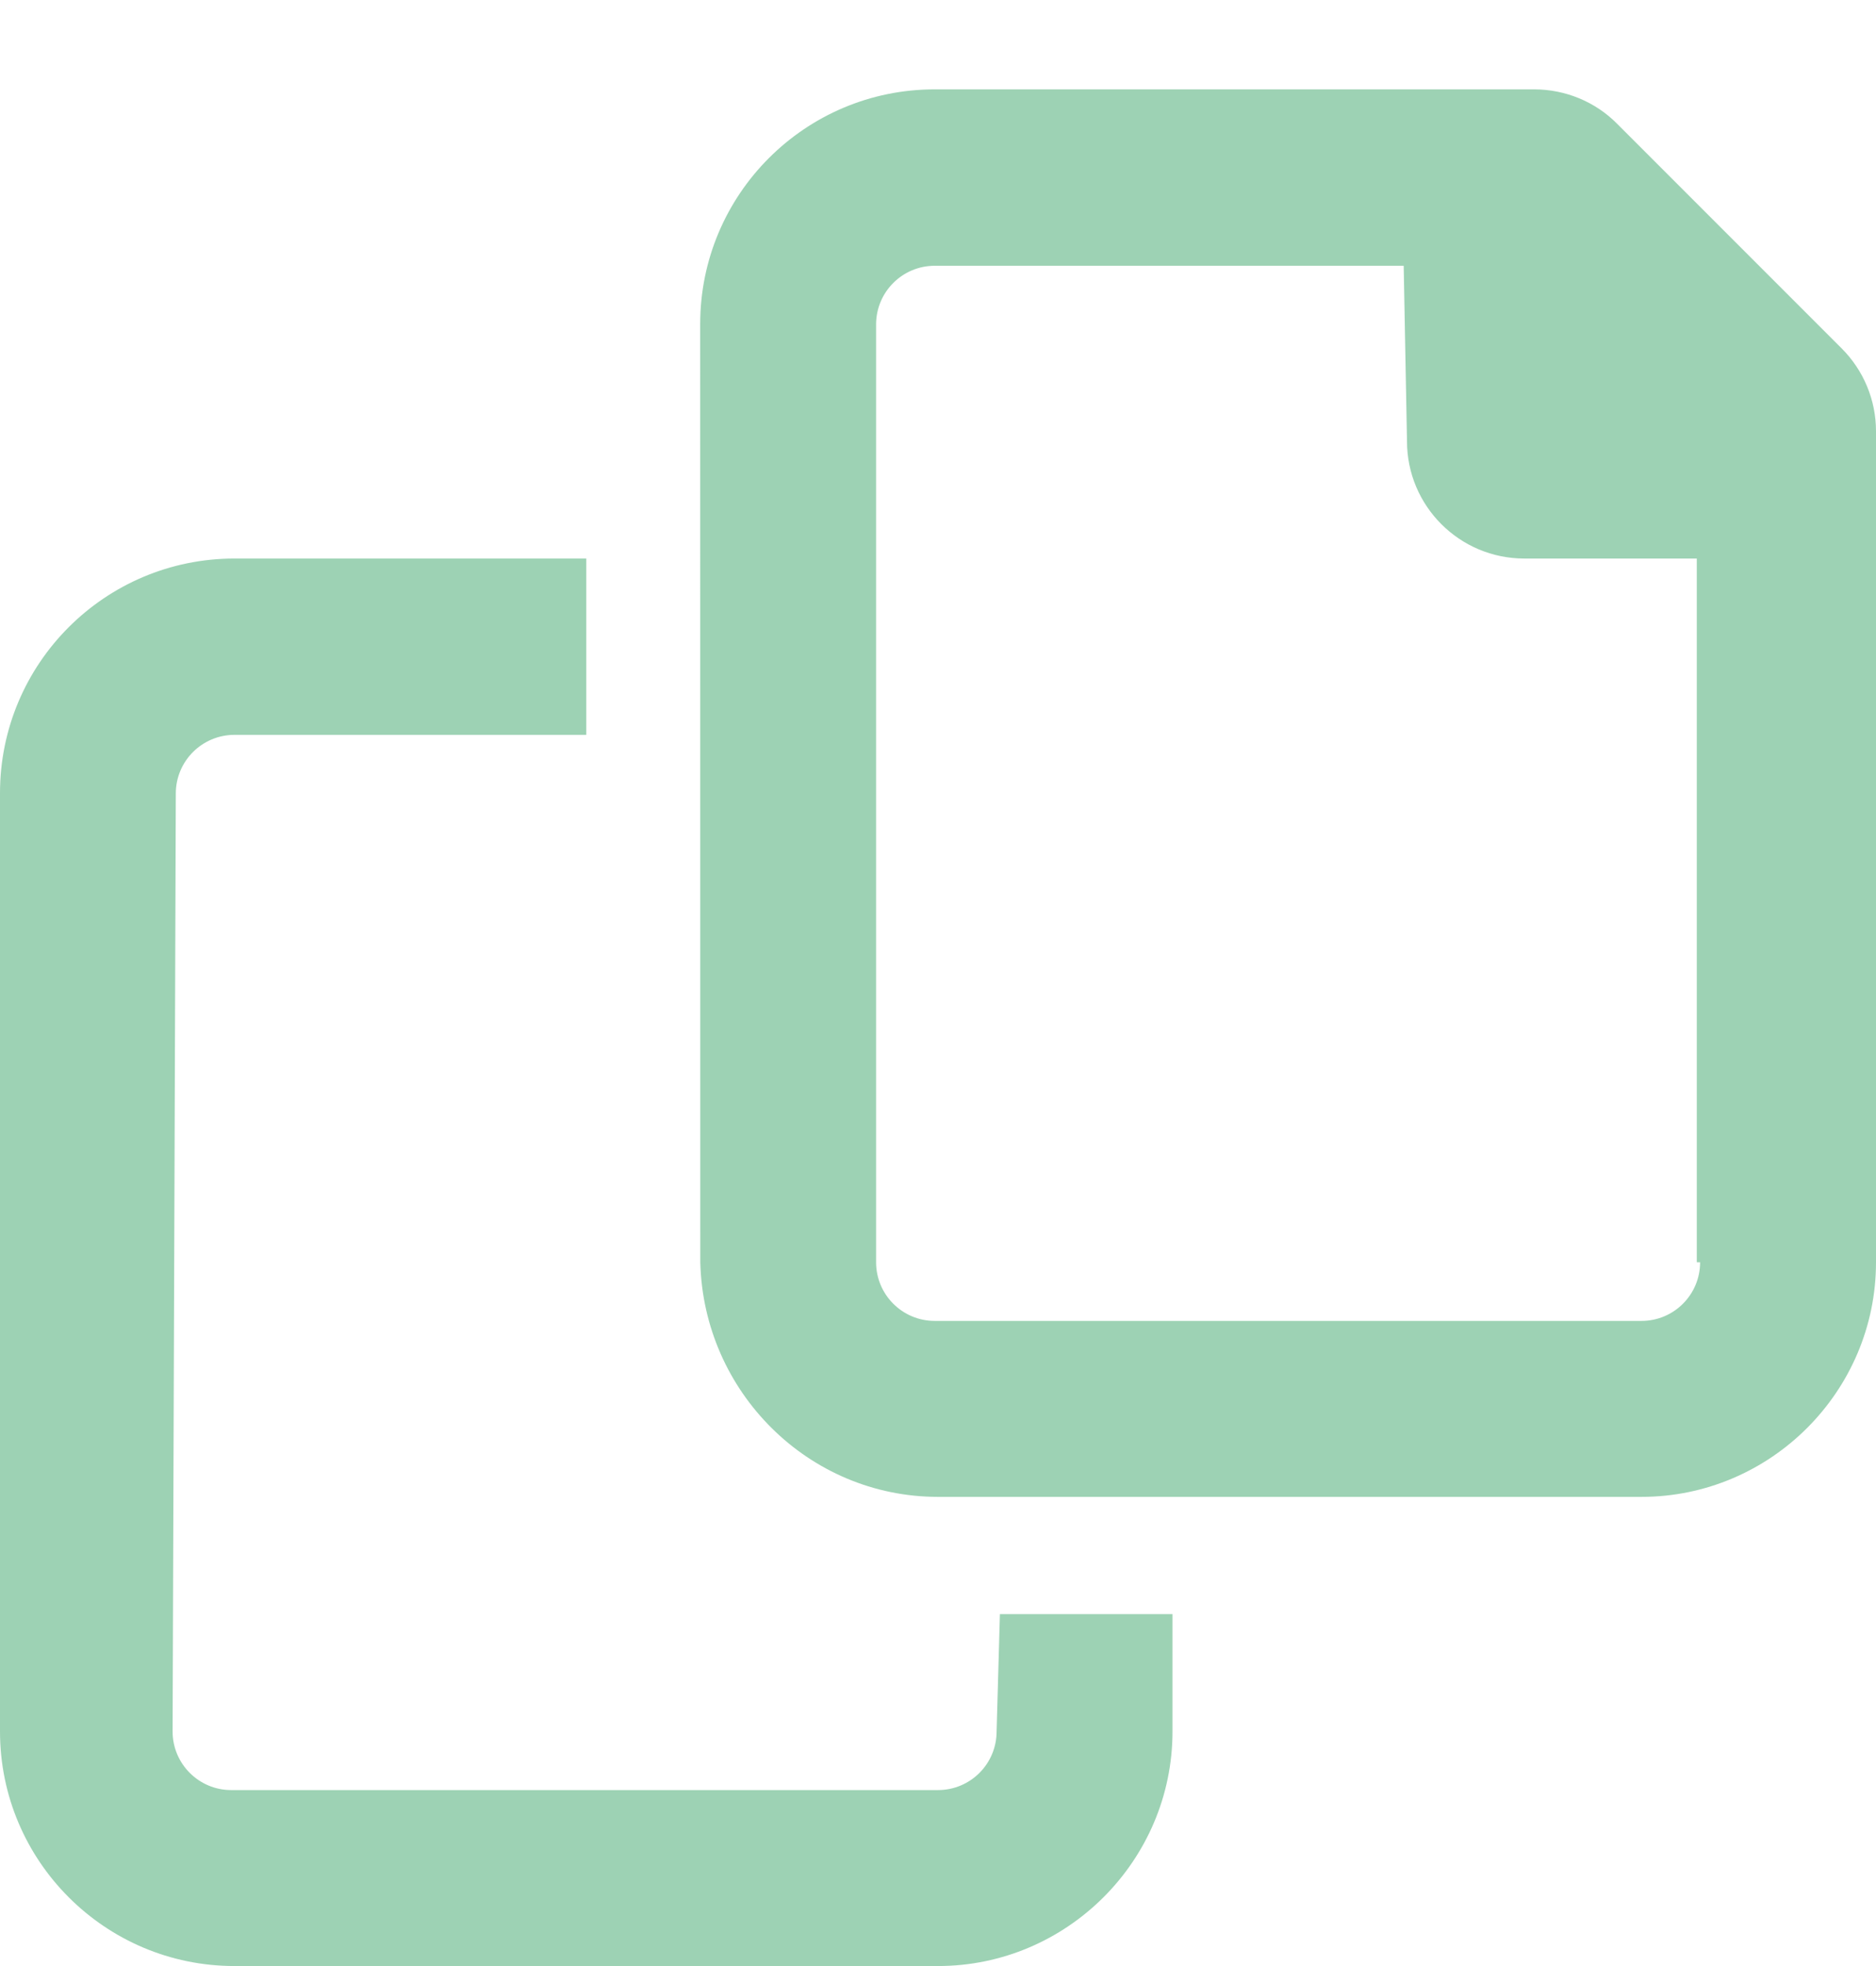 <svg width="21" height="22" viewBox="0 0 21 22" fill="none" xmlns="http://www.w3.org/2000/svg">
<g filter="url(#filter0_d_10_14)">
<path d="M20.614 2.897L18.102 0.385C17.858 0.138 17.522 0 17.173 0H10.463C9.013 0 7.838 1.176 7.838 2.625L7.839 13.125C7.875 14.577 9.052 15.75 10.5 15.75H18.375C19.819 15.75 21 14.569 21 13.125V3.825C21 3.477 20.861 3.143 20.614 2.897ZM19.031 13.125C19.031 13.487 18.738 13.781 18.375 13.781H10.463C10.101 13.781 9.807 13.487 9.807 13.125V2.63C9.807 2.268 10.101 1.974 10.463 1.974H15.713L15.75 3.938C15.75 4.662 16.338 5.25 17.063 5.25H18.994V13.125H19.031ZM11.156 18.375C11.156 18.737 10.863 19.031 10.5 19.031H2.588C2.226 19.031 1.932 18.737 1.932 18.375L1.968 7.879C1.968 7.517 2.262 7.223 2.625 7.223H6.563V5.25H2.625C1.175 5.25 0 6.425 0 7.875L0 18.375C0 19.823 1.176 21 2.625 21H10.5C11.944 21 13.125 19.819 13.125 18.375V17.062H11.193L11.156 18.375Z" fill="#9DD2B4"/>
</g>
<defs>
<filter id="filter0_d_10_14" x="0" y="0" width="21" height="22" filterUnits="userSpaceOnUse" color-interpolation-filters="sRGB">
<feFlood flood-opacity="0" result="BackgroundImageFix"/>
<feColorMatrix in="SourceAlpha" type="matrix" values="0 0 0 0 0 0 0 0 0 0 0 0 0 0 0 0 0 0 127 0" result="hardAlpha"/>
<feOffset dy="1"/>
<feComposite in2="hardAlpha" operator="out"/>
<feColorMatrix type="matrix" values="0 0 0 0 0 0 0 0 0 0 0 0 0 0 0 0 0 0 0.25 0"/>
<feBlend mode="normal" in2="BackgroundImageFix" result="effect1_dropShadow_10_14"/>
<feBlend mode="normal" in="SourceGraphic" in2="effect1_dropShadow_10_14" result="shape"/>
</filter>
</defs>
</svg>
